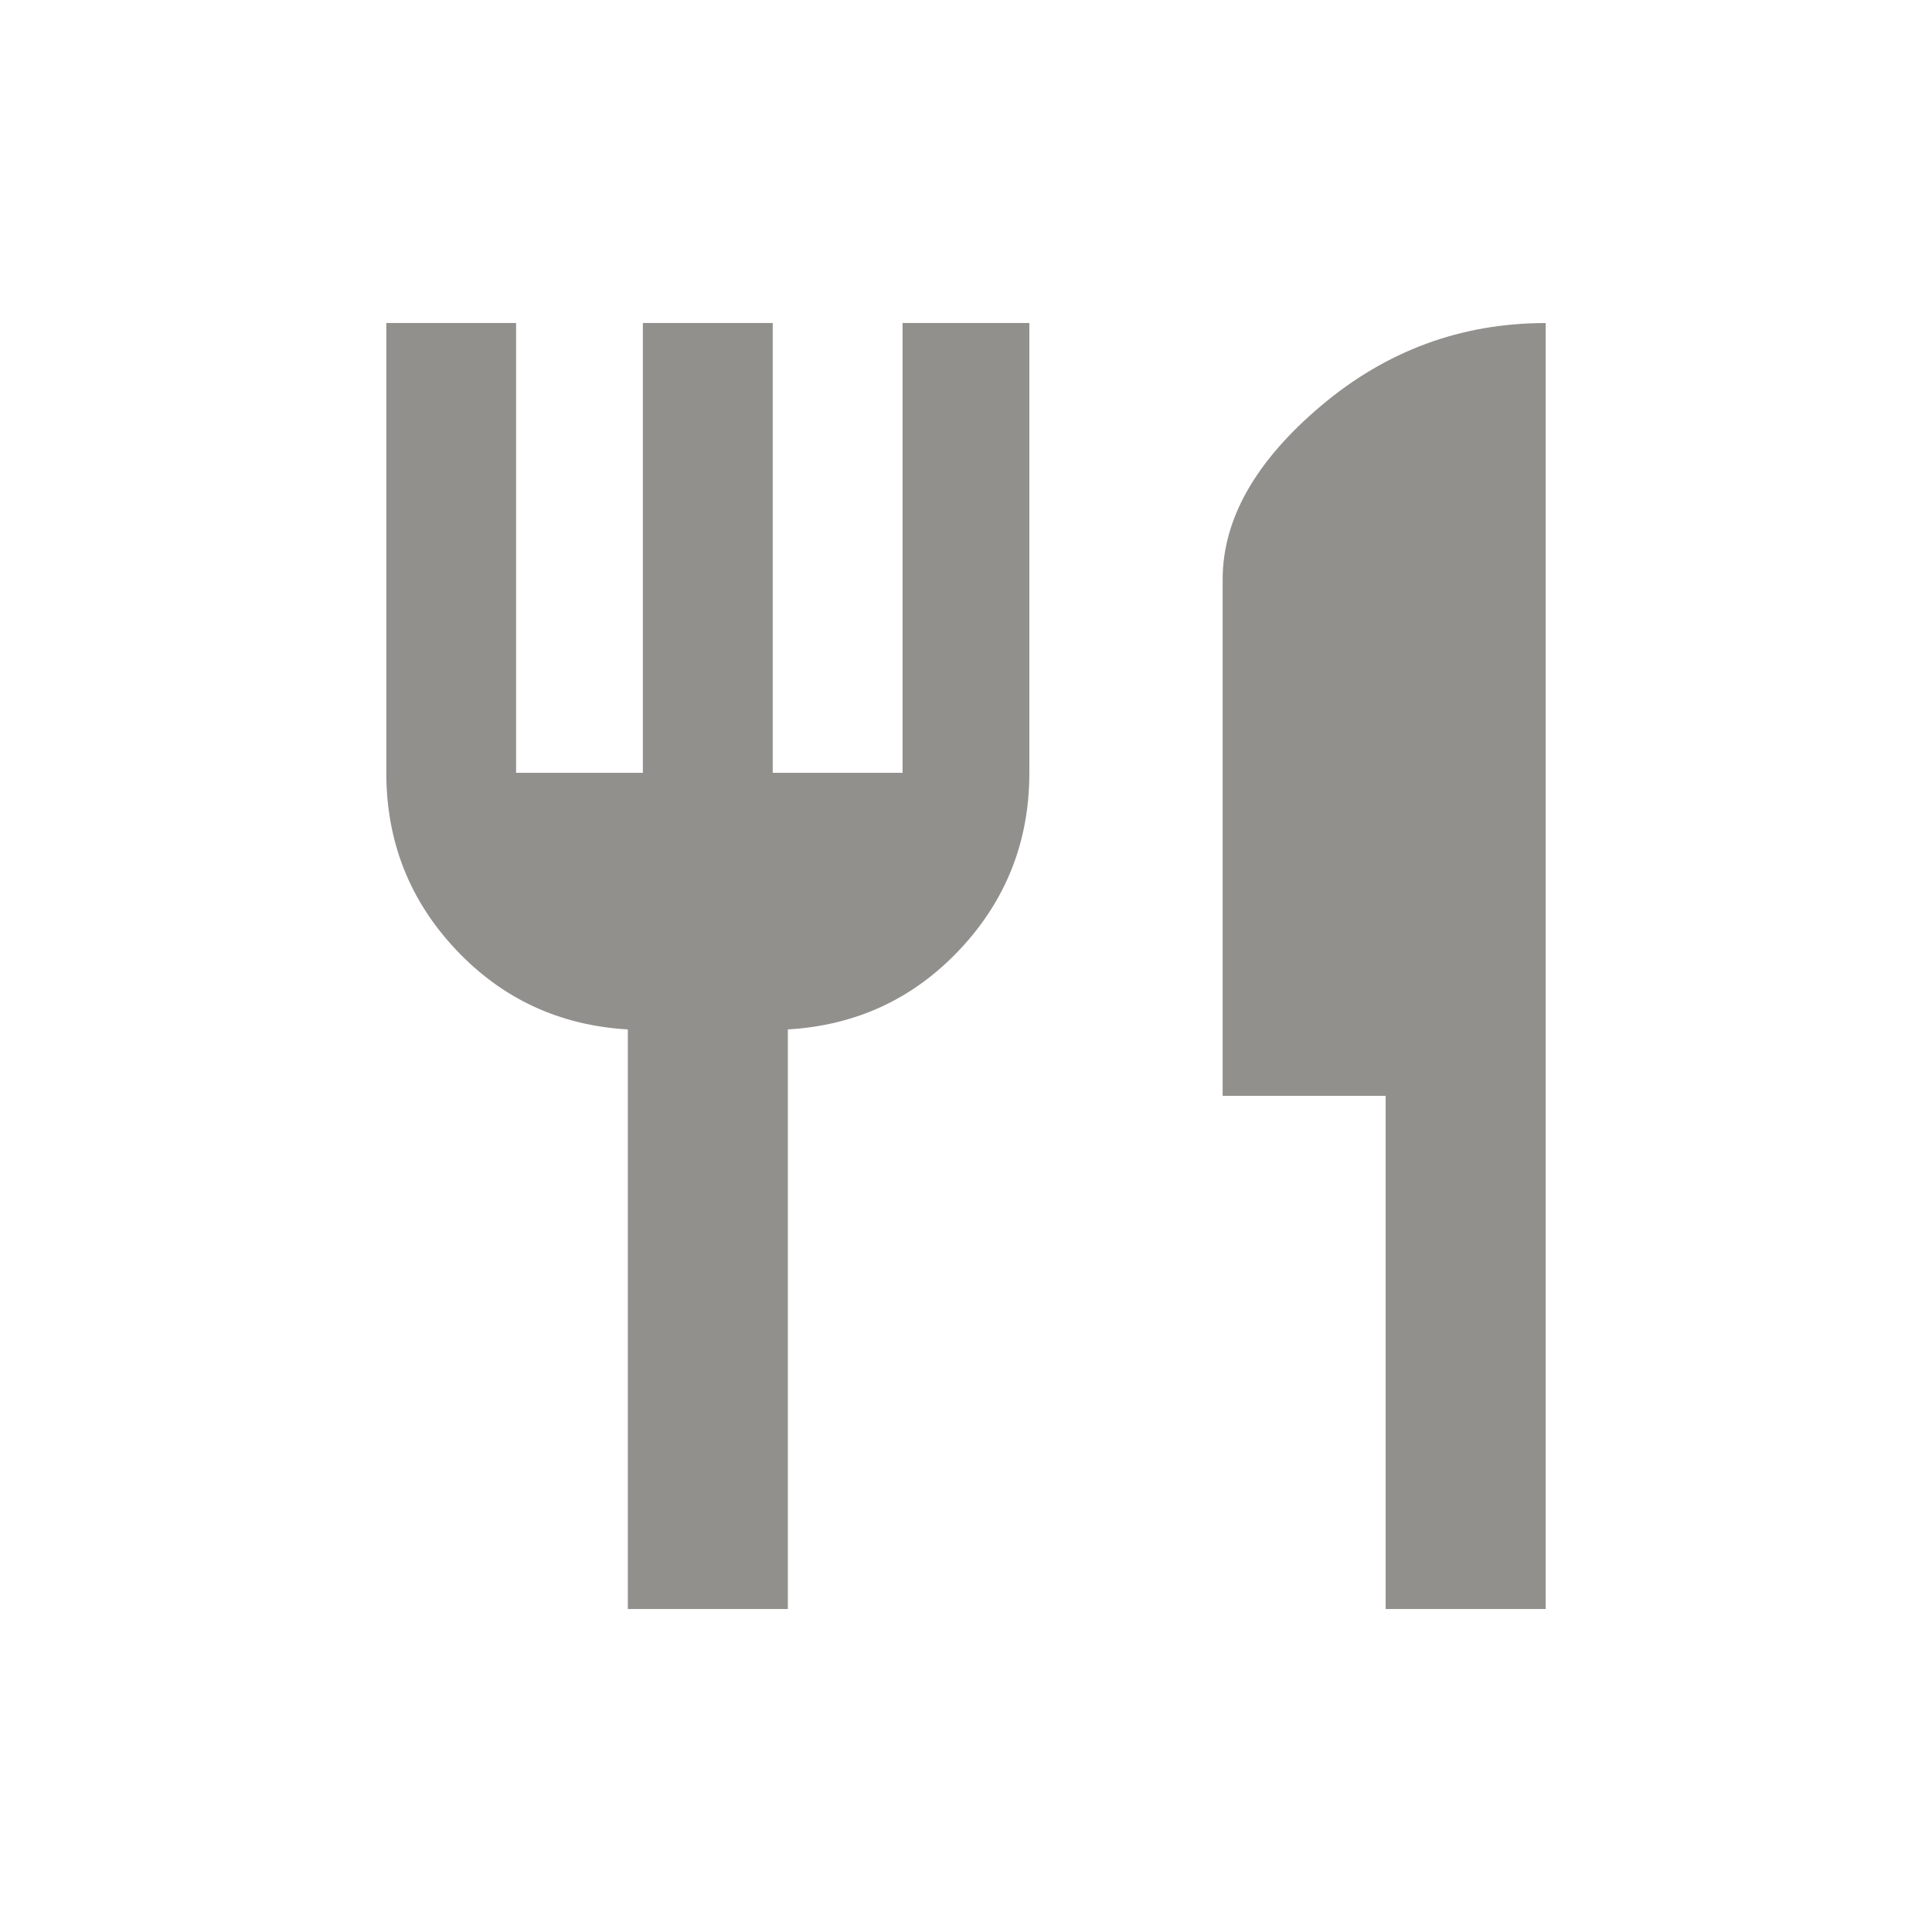 <!-- Generated by IcoMoon.io -->
<svg version="1.1" xmlns="http://www.w3.org/2000/svg" width="24" height="24" viewBox="0 0 24 24">
<title>restaurant</title>
<path fill="#91908d" d="M15.188 7.2q0-1.125 1.219-2.156t2.794-1.031v15.975h-1.988v-6.375h-2.025v-6.413zM11.212 9.6v-5.588h1.575v5.588q0 1.275-0.863 2.194t-2.137 0.994v7.2h-1.988v-7.2q-1.275-0.075-2.138-0.994t-0.862-2.194v-5.588h1.612v5.588h1.575v-5.588h1.613v5.588h1.612z"></path>
</svg>
